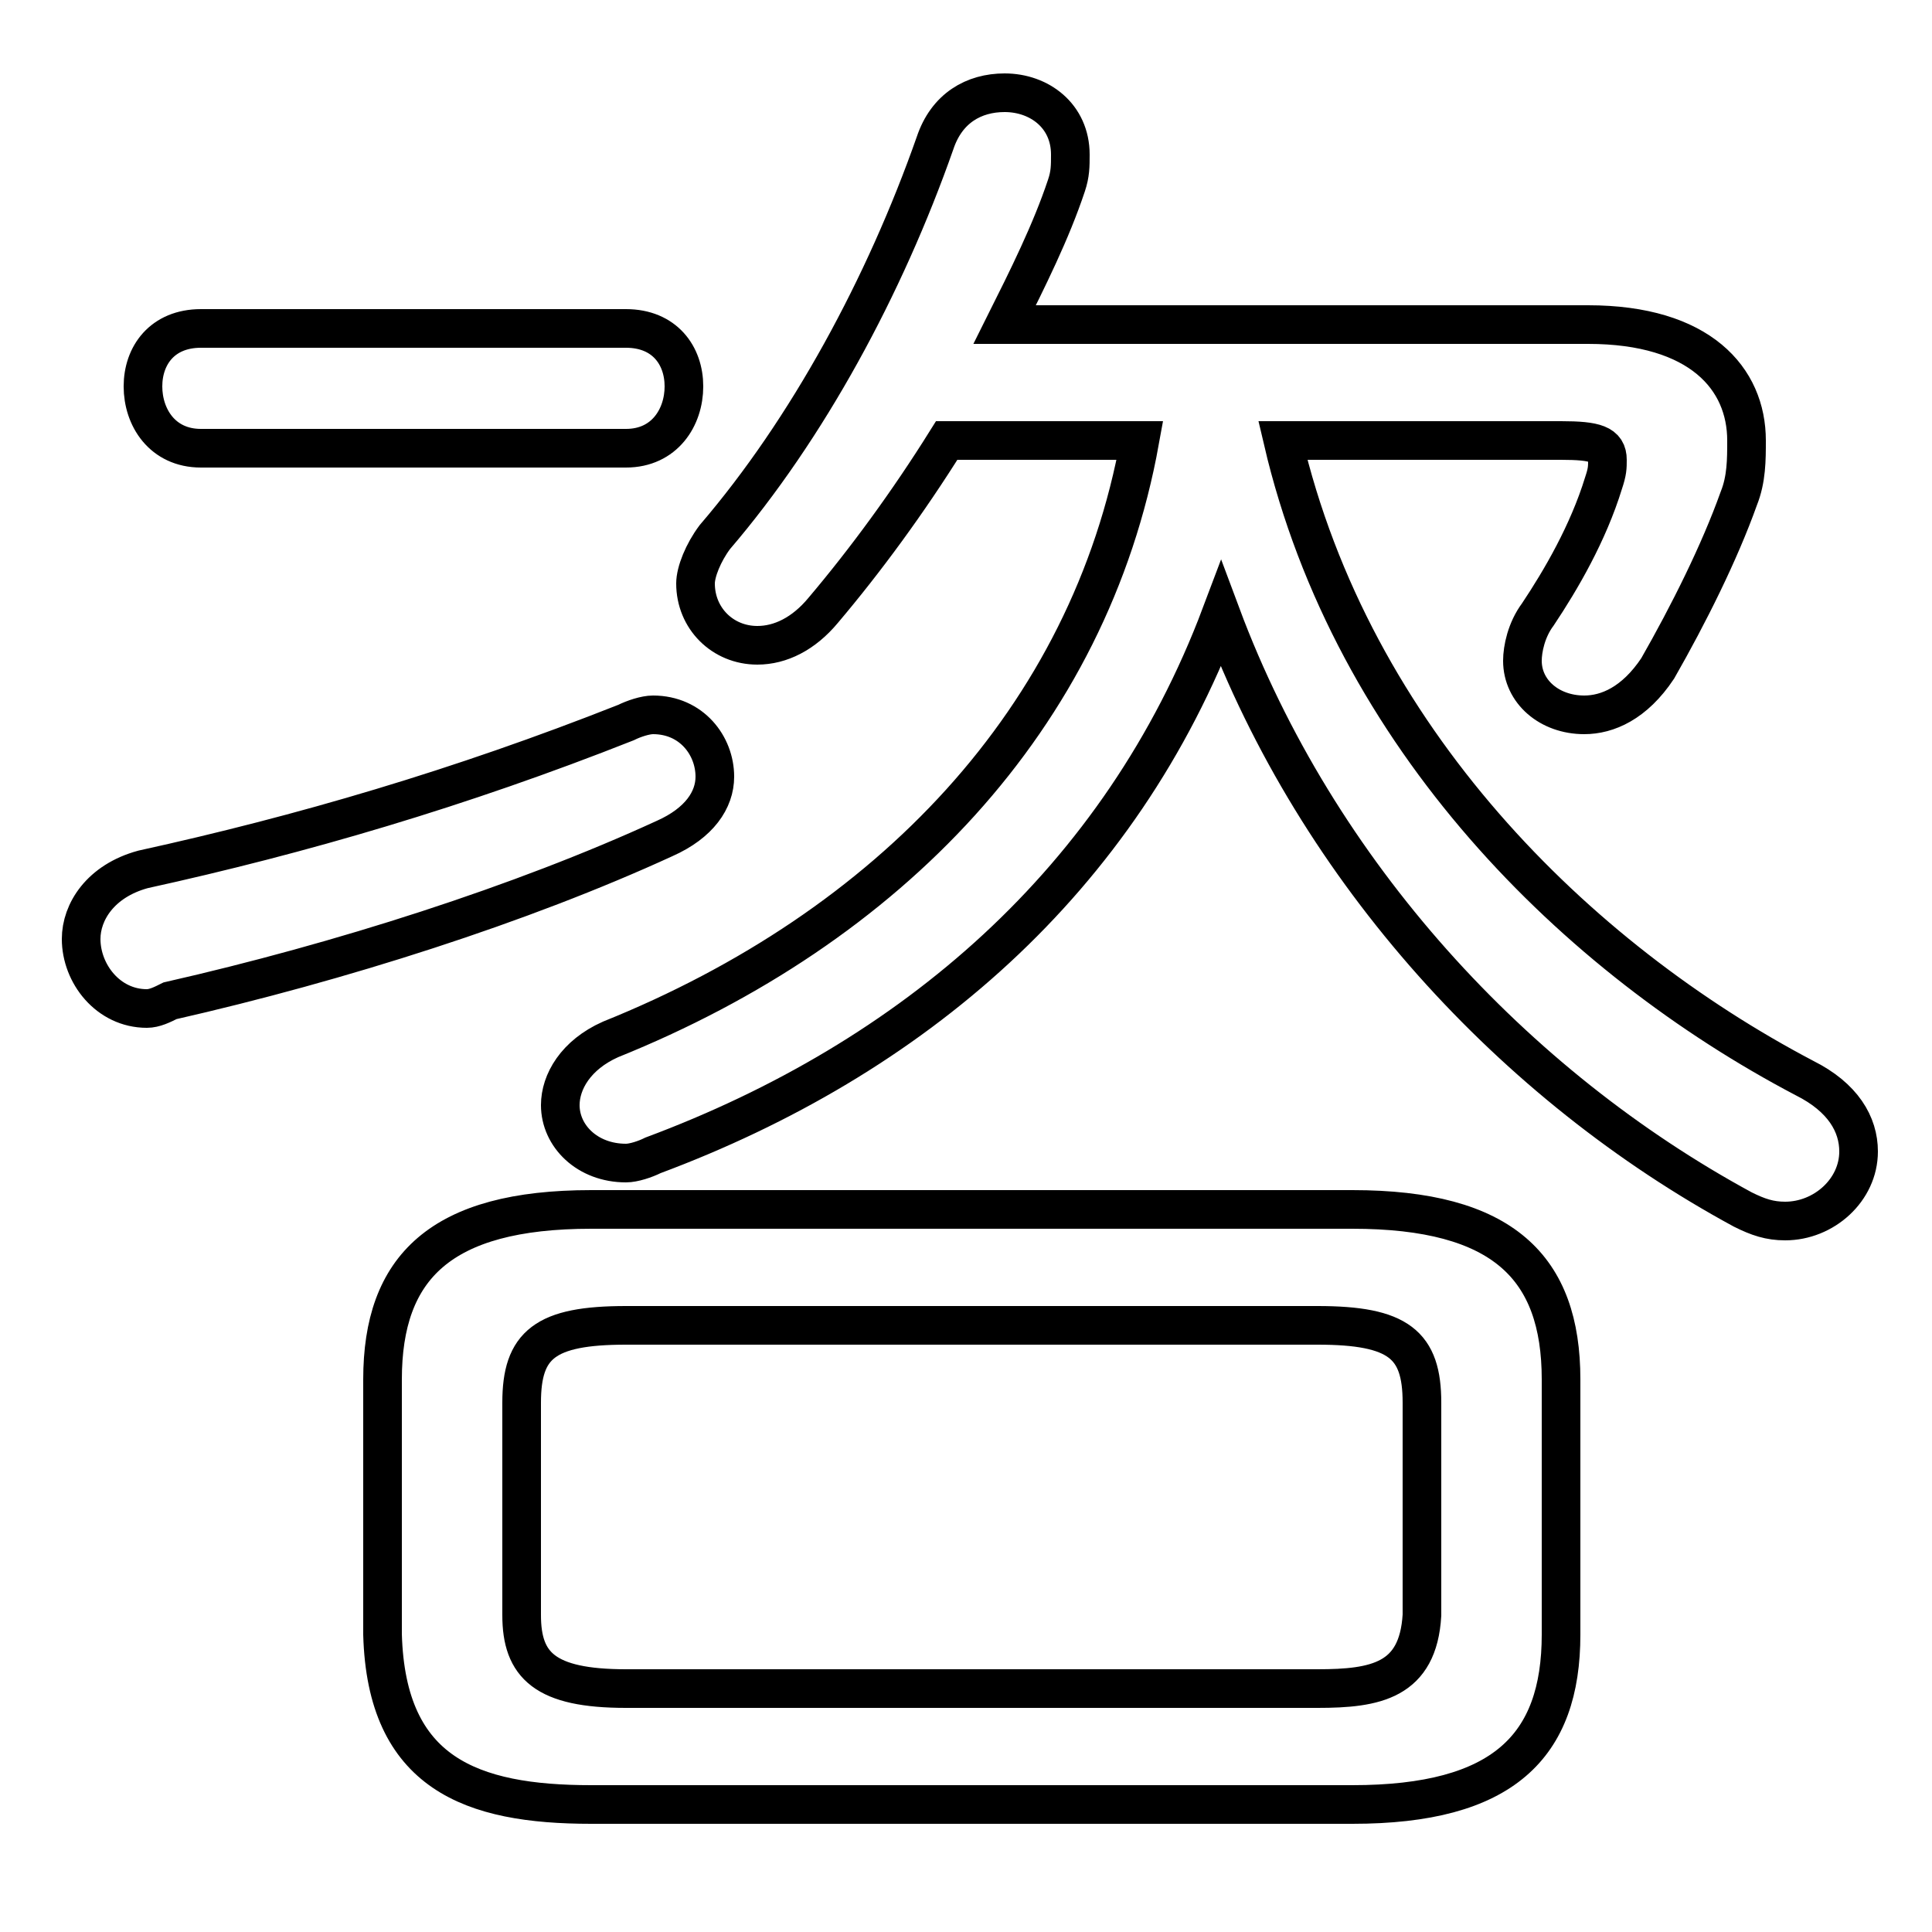 <svg xmlns="http://www.w3.org/2000/svg" viewBox="0 -44.0 50.0 50.0">
    <rect x="0" y="-44.0" width="50.0" height="50.0" fill="#808080" stroke="none"/>
    <g transform="scale(1, -1)">
        <!-- ボディの枠 -->
        <rect x="0" y="-6.0" width="50.0" height="50.0"
            stroke="white" fill="white"/>
        <!-- グリフ座標系の原点 -->
        <circle cx="0" cy="0" r="5" fill="white"/>
        <!-- グリフのアウトライン -->
        <g style="fill:none;stroke:#000000;stroke-width:1;">
<path d="M 40.4 32.6 C 41.3 32.6 41.6 32.5 41.6 32.1 C 41.6 31.9 41.6 31.8 41.5 31.5 C 41.1 30.2 40.4 29.0 39.8 28.1 C 39.5 27.7 39.4 27.2 39.4 26.9 C 39.4 26.1 40.1 25.5 41.0 25.5 C 41.6 25.5 42.3 25.8 42.9 26.7 C 43.7 28.1 44.5 29.7 45.0 31.1 C 45.2 31.6 45.2 32.1 45.2 32.6 C 45.2 34.2 44.0 35.6 41.1 35.6 L 26.0 35.6 C 26.6 36.8 27.2 38.0 27.6 39.2 C 27.7 39.5 27.7 39.7 27.7 40.0 C 27.7 41.0 26.9 41.6 26.0 41.6 C 25.2 41.6 24.5 41.2 24.2 40.3 C 22.9 36.6 20.9 32.9 18.5 30.1 C 18.2 29.7 18.0 29.2 18.0 28.9 C 18.0 28.0 18.7 27.3 19.6 27.3 C 20.2 27.3 20.8 27.6 21.3 28.2 C 22.4 29.5 23.5 31.0 24.5 32.6 L 29.5 32.6 C 28.2 25.4 23.0 20.0 15.8 17.1 C 14.9 16.7 14.5 16.0 14.5 15.4 C 14.5 14.6 15.2 13.9 16.2 13.9 C 16.4 13.9 16.7 14.0 16.9 14.1 C 23.6 16.6 29.0 21.2 31.6 28.1 C 34.1 21.4 39.2 15.9 45.1 12.7 C 45.5 12.5 45.8 12.4 46.2 12.4 C 47.2 12.4 48.1 13.2 48.1 14.2 C 48.1 14.9 47.7 15.6 46.7 16.1 C 40.8 19.2 35.0 24.9 33.2 32.6 Z M 16.2 0.3 C 14.1 0.3 13.5 0.9 13.5 2.2 L 13.5 7.7 C 13.5 9.2 14.1 9.7 16.2 9.7 L 34.1 9.7 C 36.2 9.7 36.8 9.2 36.8 7.7 L 36.8 2.2 C 36.7 0.5 35.6 0.3 34.1 0.3 Z M 16.2 32.4 C 17.2 32.4 17.7 33.2 17.7 34.0 C 17.7 34.8 17.2 35.5 16.2 35.5 L 5.2 35.5 C 4.2 35.5 3.7 34.8 3.7 34.0 C 3.7 33.2 4.2 32.4 5.2 32.4 Z M 35.0 -2.7 C 38.9 -2.7 40.4 -1.2 40.4 1.7 L 40.4 8.3 C 40.4 11.2 38.9 12.7 35.0 12.7 L 15.3 12.7 C 11.4 12.7 9.9 11.2 9.9 8.3 L 9.9 1.7 C 10.0 -1.9 12.2 -2.7 15.3 -2.7 Z M 16.2 25.3 C 11.9 23.6 7.8 22.4 3.7 21.5 C 2.6 21.2 2.1 20.4 2.1 19.7 C 2.1 18.8 2.8 17.9 3.8 17.9 C 4.0 17.9 4.2 18.0 4.4 18.1 C 8.8 19.1 13.5 20.6 17.2 22.3 C 18.1 22.7 18.5 23.3 18.5 23.9 C 18.5 24.7 17.9 25.5 16.9 25.5 C 16.7 25.5 16.4 25.4 16.2 25.3 Z"/>
</g>
</g>
</svg>